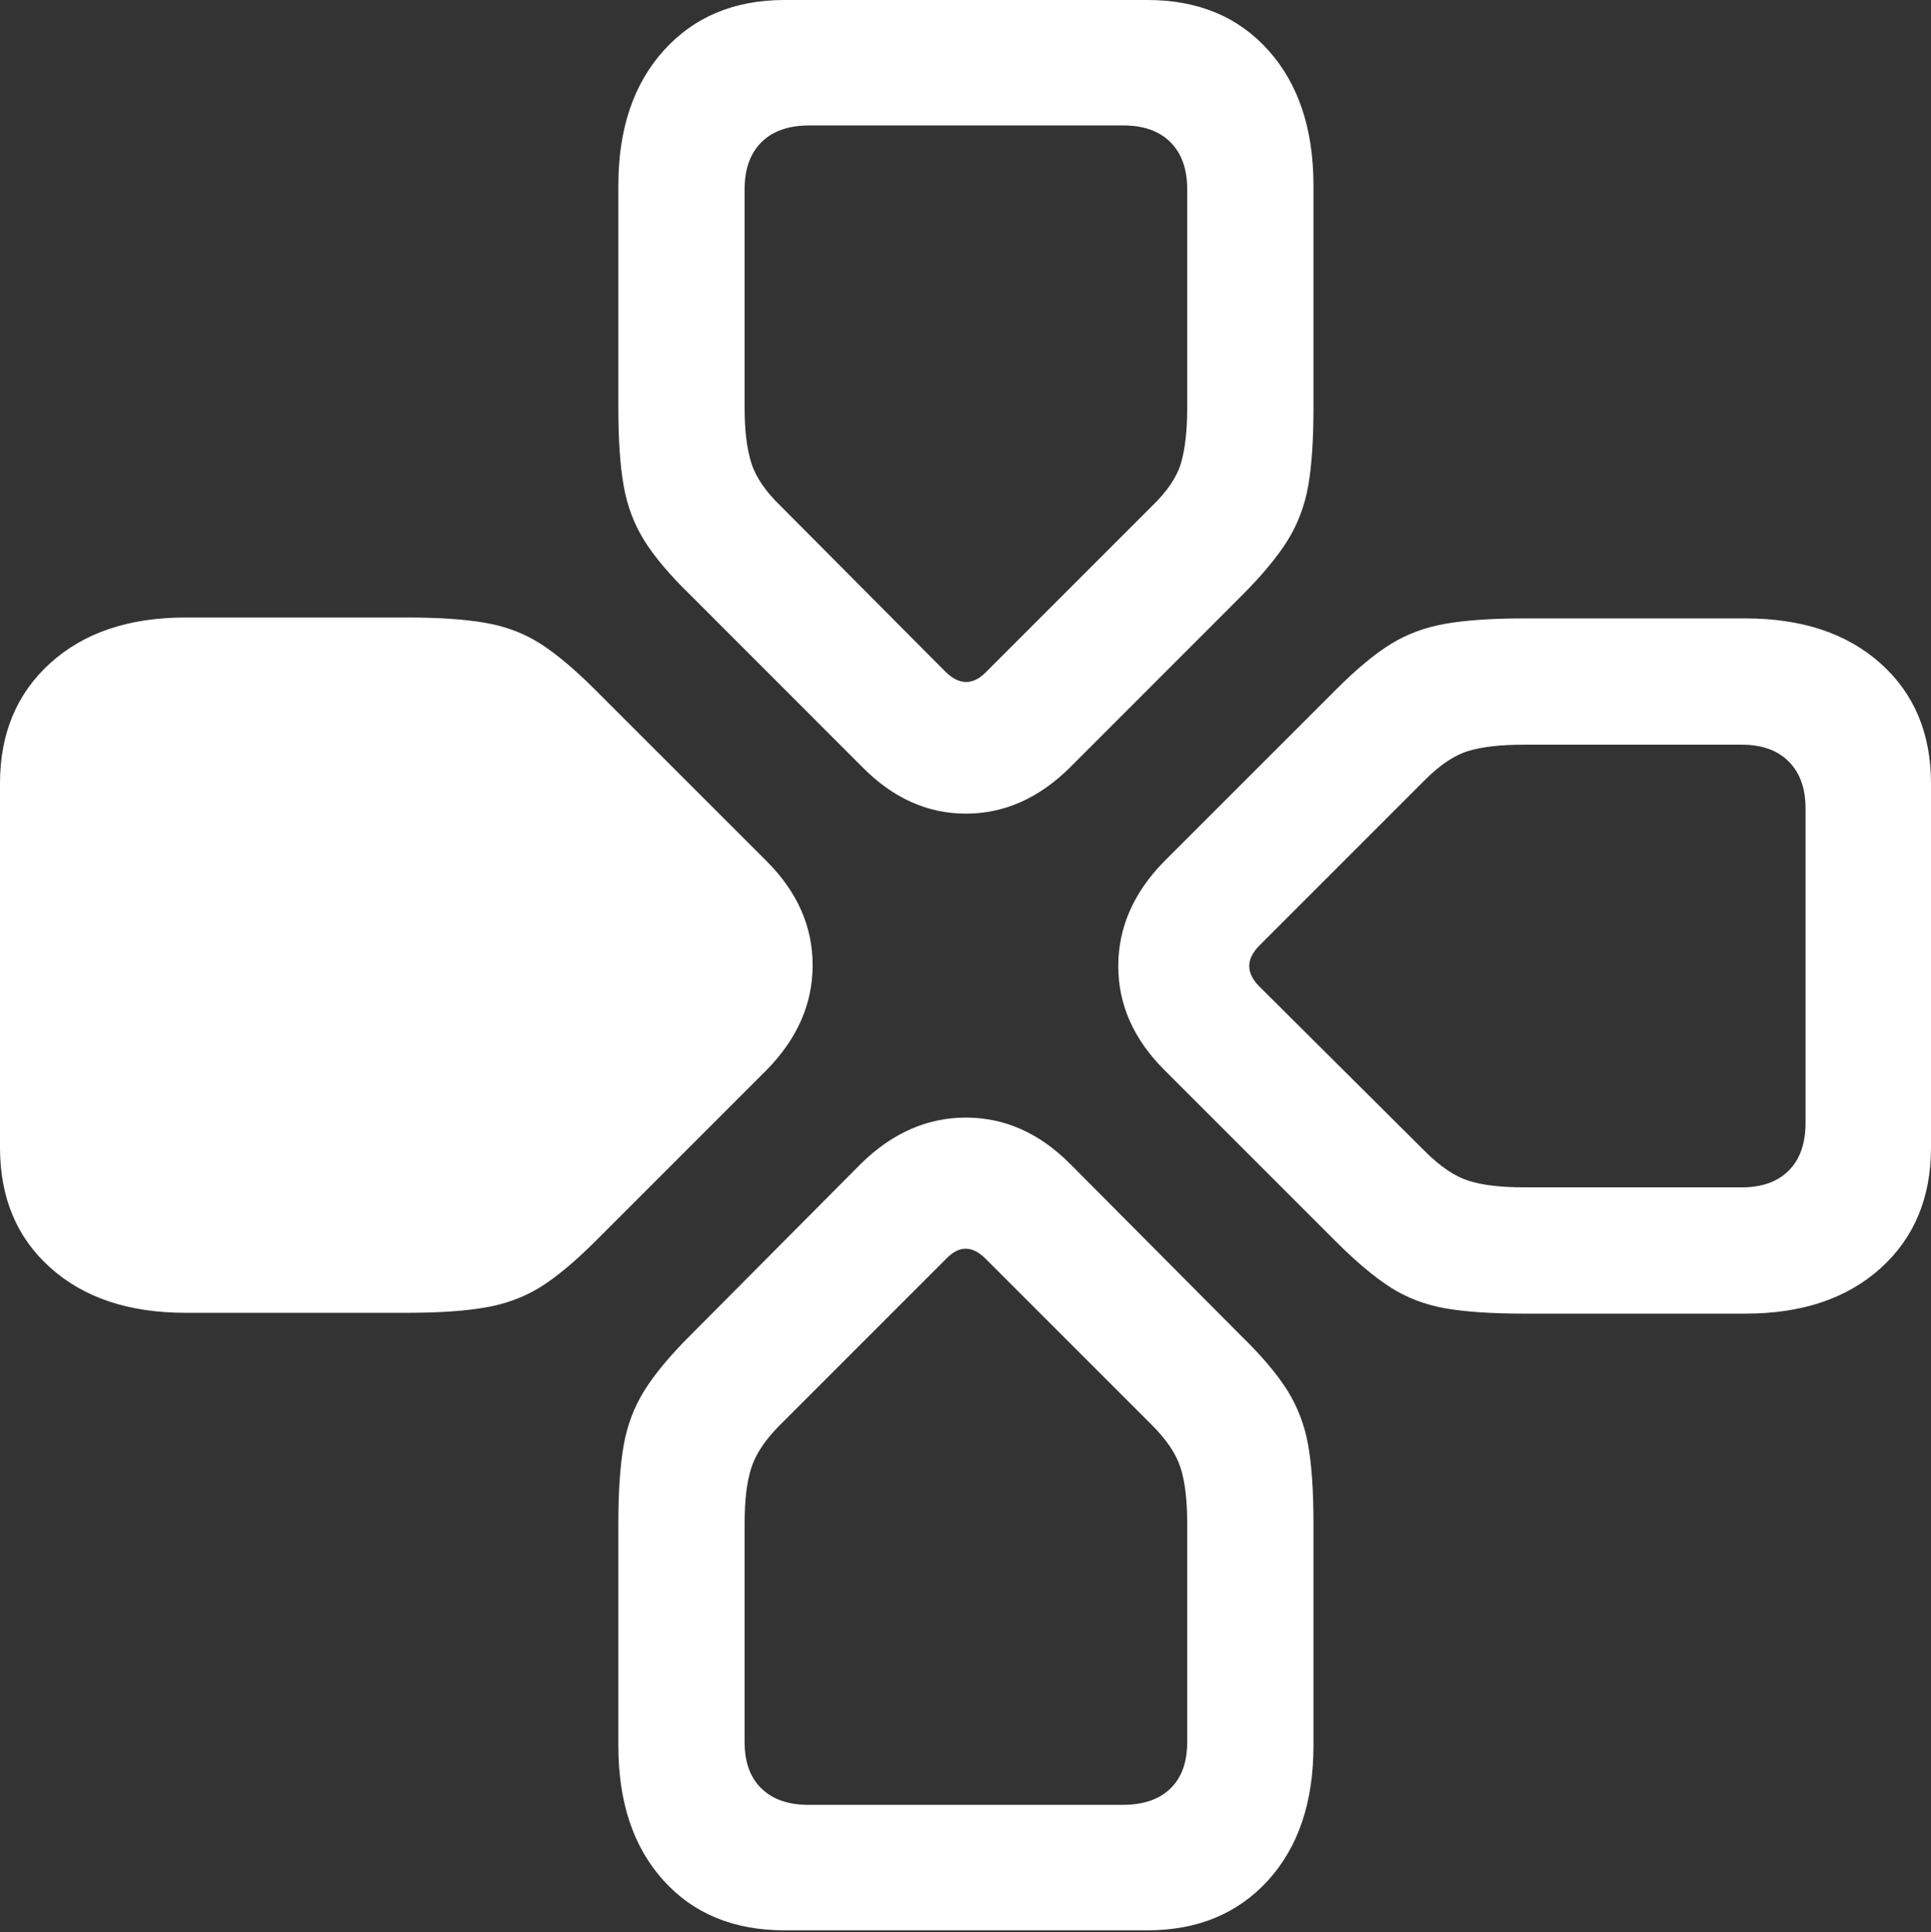 <?xml version="1.0" encoding="UTF-8"?>
<!--Generator: Apple Native CoreSVG 175.5-->
<!DOCTYPE svg
PUBLIC "-//W3C//DTD SVG 1.1//EN"
       "http://www.w3.org/Graphics/SVG/1.1/DTD/svg11.dtd">
<svg version="1.1" xmlns="http://www.w3.org/2000/svg" xmlns:xlink="http://www.w3.org/1999/xlink" width="21.348" height="21.357">
 <rect width="100%" height="100%" fill="#333333" stroke="none"/>
 <g>
  <rect height="21.357" opacity="0" width="21.348" x="0" y="0"/>
  <path d="M6.836 4.512Q6.836 5.039 6.895 5.371Q6.953 5.703 7.124 5.977Q7.295 6.25 7.637 6.582L9.531 8.477Q10.039 8.994 10.679 8.994Q11.318 8.994 11.836 8.477L13.73 6.582Q14.062 6.25 14.233 5.977Q14.404 5.703 14.463 5.371Q14.521 5.039 14.521 4.512L14.521 2.051Q14.521 1.113 14.023 0.557Q13.525 0 12.685 0L8.672 0Q7.842 0 7.339 0.557Q6.836 1.113 6.836 2.051ZM8.232 4.512L8.232 2.09Q8.232 1.758 8.418 1.572Q8.604 1.387 8.945 1.387L12.422 1.387Q12.754 1.387 12.94 1.572Q13.125 1.758 13.125 2.09L13.125 4.512Q13.125 4.883 13.057 5.117Q12.988 5.352 12.734 5.596L10.898 7.432Q10.684 7.646 10.459 7.432L8.633 5.596Q8.379 5.352 8.306 5.117Q8.232 4.883 8.232 4.512ZM16.846 6.836Q16.318 6.836 15.981 6.895Q15.645 6.953 15.376 7.119Q15.107 7.285 14.766 7.627L12.871 9.521Q12.363 10.039 12.363 10.679Q12.363 11.318 12.871 11.826L14.766 13.721Q15.107 14.062 15.376 14.233Q15.645 14.404 15.981 14.463Q16.318 14.521 16.846 14.521L19.297 14.521Q20.234 14.521 20.791 14.019Q21.348 13.516 21.348 12.685L21.348 8.662Q21.348 7.832 20.791 7.334Q20.234 6.836 19.297 6.836ZM16.846 8.232L19.258 8.232Q19.59 8.232 19.775 8.418Q19.961 8.604 19.961 8.936L19.961 12.412Q19.961 12.754 19.775 12.94Q19.59 13.125 19.258 13.125L16.846 13.125Q16.465 13.125 16.235 13.052Q16.006 12.979 15.752 12.725L13.916 10.898Q13.701 10.674 13.926 10.449L15.752 8.623Q16.006 8.369 16.235 8.301Q16.465 8.232 16.846 8.232ZM14.521 16.836Q14.521 16.309 14.463 15.977Q14.404 15.645 14.233 15.371Q14.062 15.098 13.721 14.766L11.826 12.861Q11.318 12.354 10.679 12.354Q10.039 12.354 9.521 12.861L7.627 14.766Q7.295 15.098 7.124 15.371Q6.953 15.645 6.895 15.977Q6.836 16.309 6.836 16.836L6.836 19.297Q6.836 20.234 7.334 20.786Q7.832 21.338 8.672 21.338L12.685 21.338Q13.516 21.338 14.019 20.786Q14.521 20.234 14.521 19.297ZM13.125 16.836L13.125 19.258Q13.125 19.59 12.94 19.77Q12.754 19.951 12.412 19.951L8.936 19.951Q8.604 19.951 8.418 19.77Q8.232 19.59 8.232 19.258L8.232 16.836Q8.232 16.455 8.306 16.226Q8.379 15.996 8.623 15.752L10.459 13.916Q10.674 13.691 10.898 13.916L12.734 15.752Q12.979 15.996 13.052 16.226Q13.125 16.455 13.125 16.836Z" fill="#ffffff"/>
  <path d="M4.502 14.512Q5.029 14.512 5.366 14.453Q5.703 14.395 5.972 14.229Q6.24 14.062 6.582 13.721L8.477 11.826Q8.984 11.309 8.984 10.669Q8.984 10.029 8.477 9.521L6.582 7.627Q6.24 7.285 5.972 7.114Q5.703 6.943 5.366 6.885Q5.029 6.826 4.502 6.826L2.051 6.826Q1.113 6.826 0.557 7.329Q0 7.832 0 8.662L0 12.685Q0 13.516 0.557 14.014Q1.113 14.512 2.051 14.512Z" fill="#ffffff"/>
 </g>
</svg>
